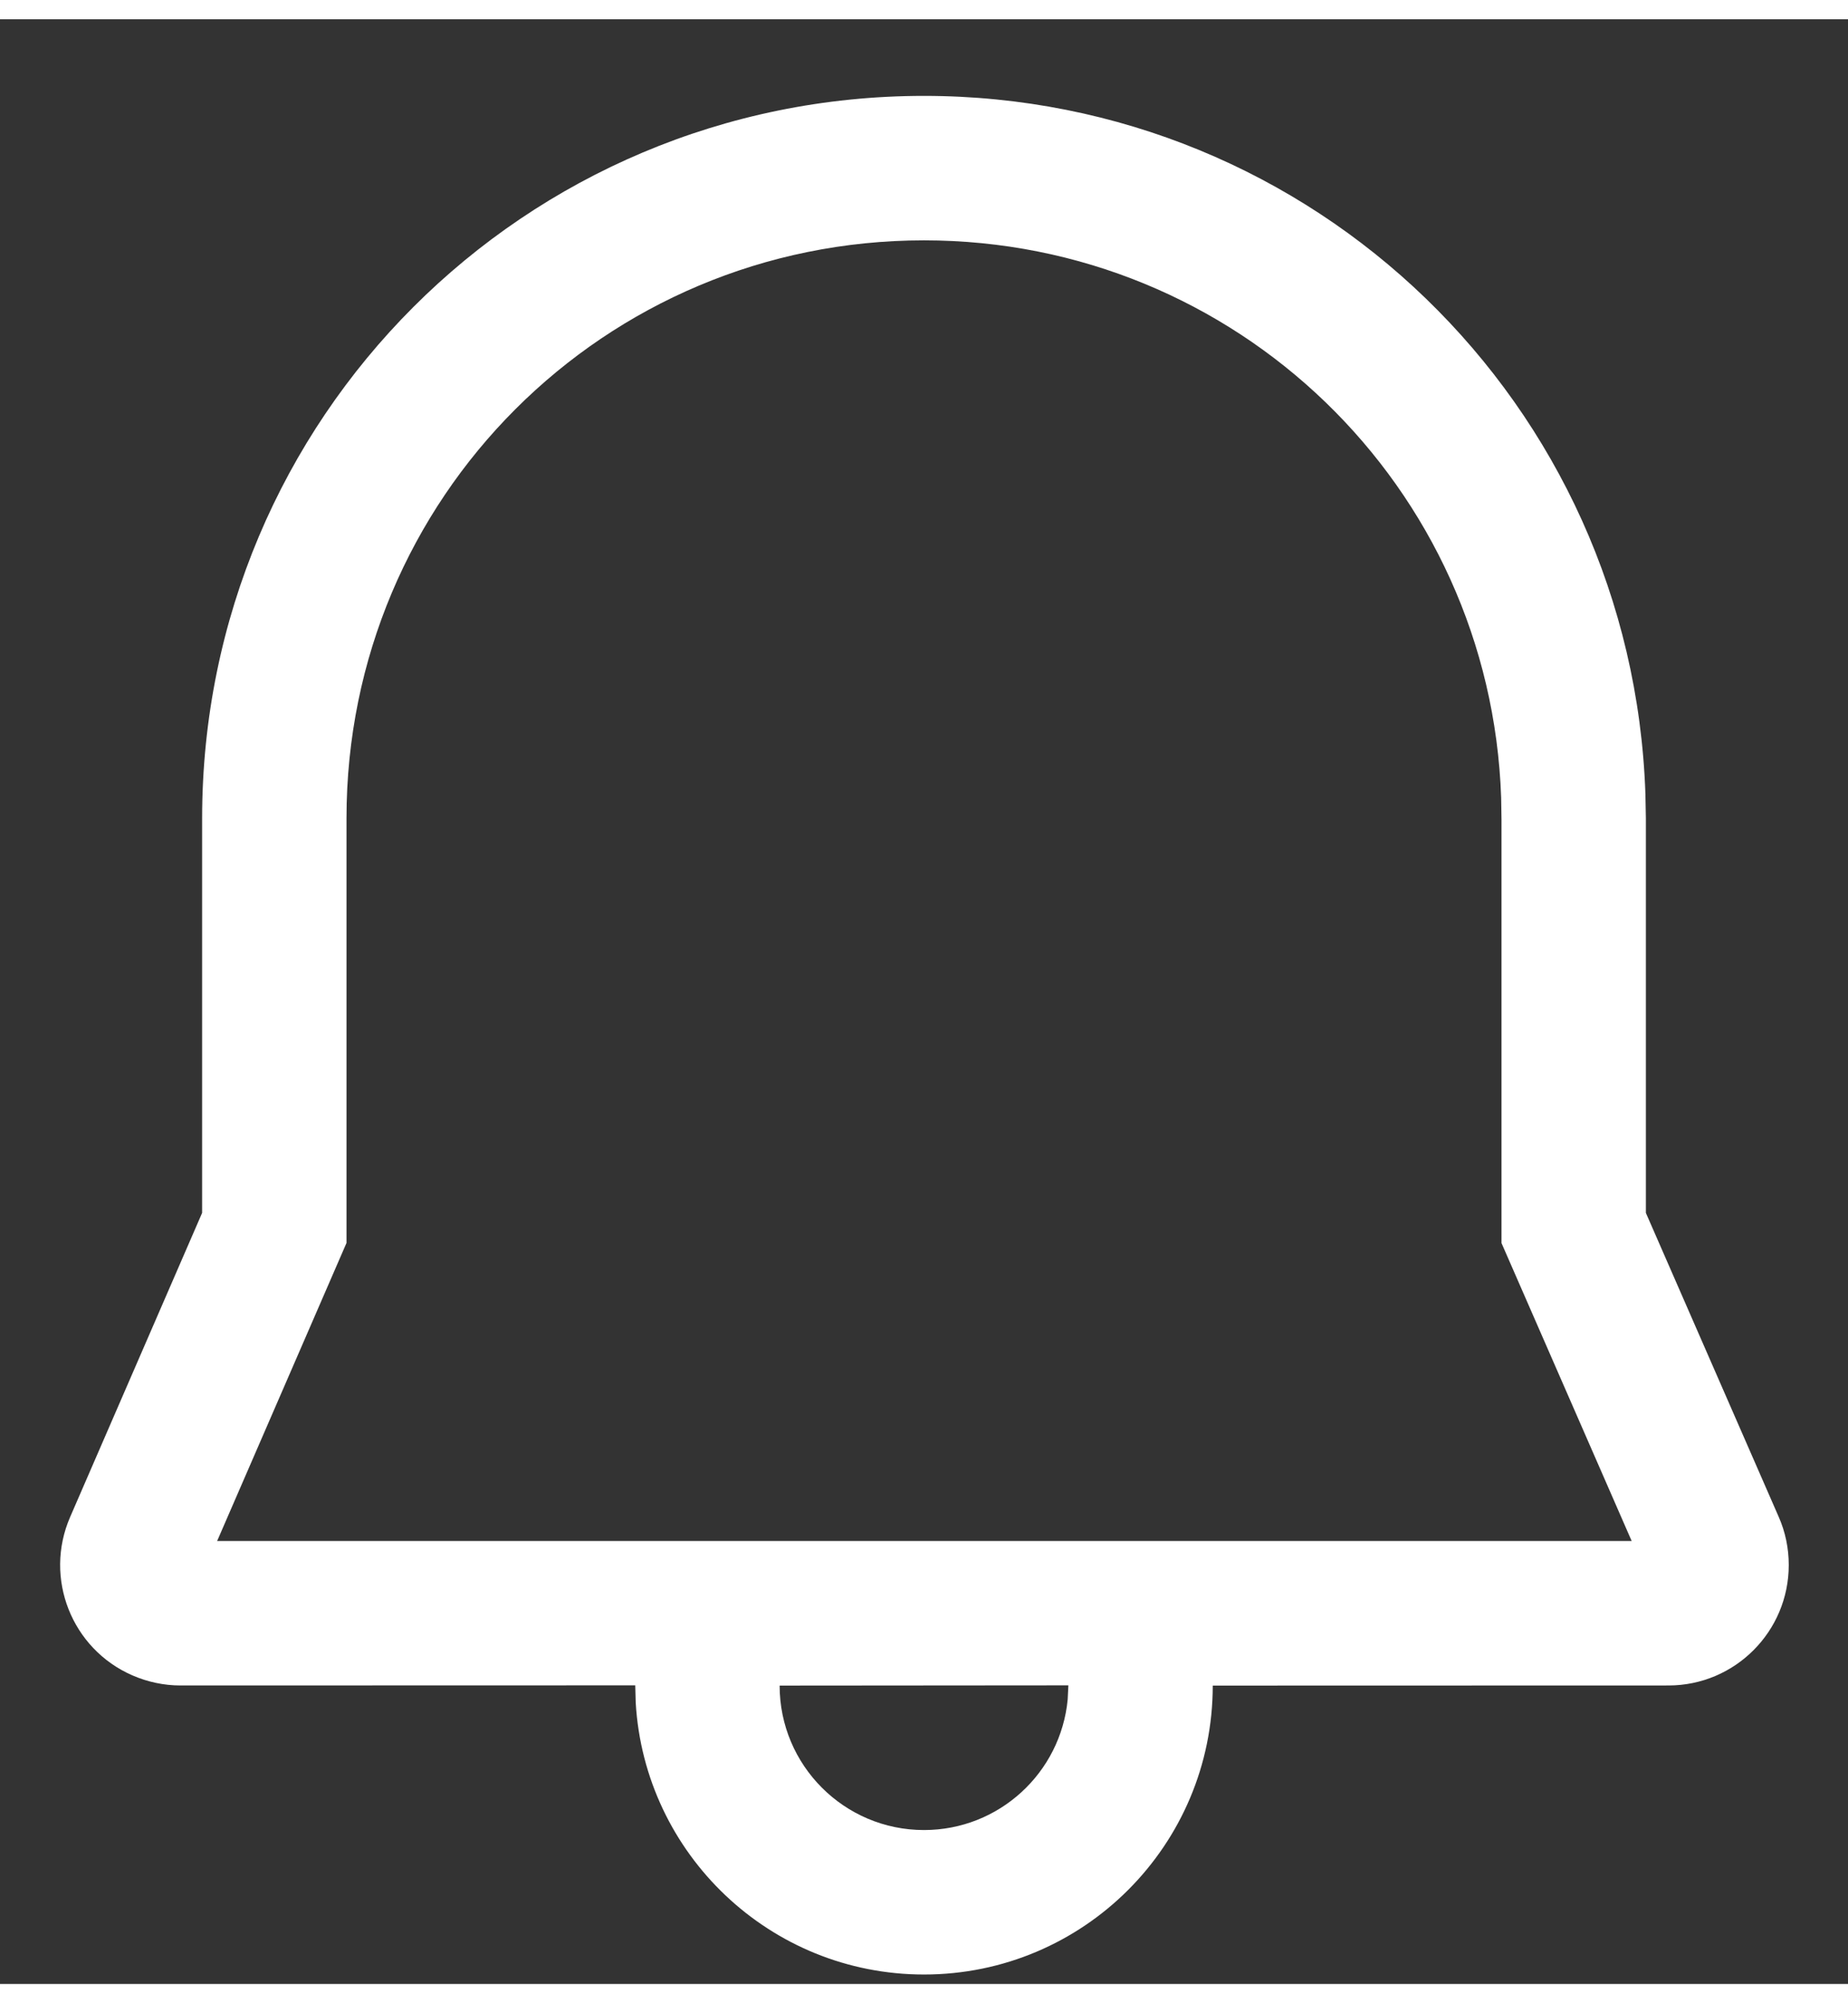 <svg width="24" height="26" viewBox="0 0 16 17" fill="none" xmlns="http://www.w3.org/2000/svg">
<rect x="0" y="0" width="16" height="17" fill="#333333" stroke="none"/>
<path d="M8 0.663C11.375 0.663 14.131 3.326 14.246 6.704L14.25 6.913V10.328L15.4 12.958C15.458 13.089 15.487 13.231 15.487 13.375C15.487 13.95 15.021 14.417 14.446 14.417L10.5 14.418C10.5 15.799 9.381 16.918 8 16.918C6.669 16.918 5.58 15.877 5.504 14.565L5.5 14.416L1.562 14.417C1.42 14.417 1.278 14.387 1.147 14.33C0.62 14.101 0.378 13.488 0.607 12.96L1.75 10.328V6.913C1.751 3.451 4.543 0.663 8 0.663ZM9.25 14.416L6.75 14.418C6.75 15.108 7.31 15.668 8 15.668C8.65 15.668 9.184 15.172 9.244 14.538L9.25 14.416ZM8 1.913C5.233 1.913 3 4.142 3 6.913V10.588L1.88 13.167H14.127L13 10.589L13 6.924L12.997 6.736C12.905 4.042 10.701 1.913 8 1.913Z" fill="#fff"/>
</svg>

